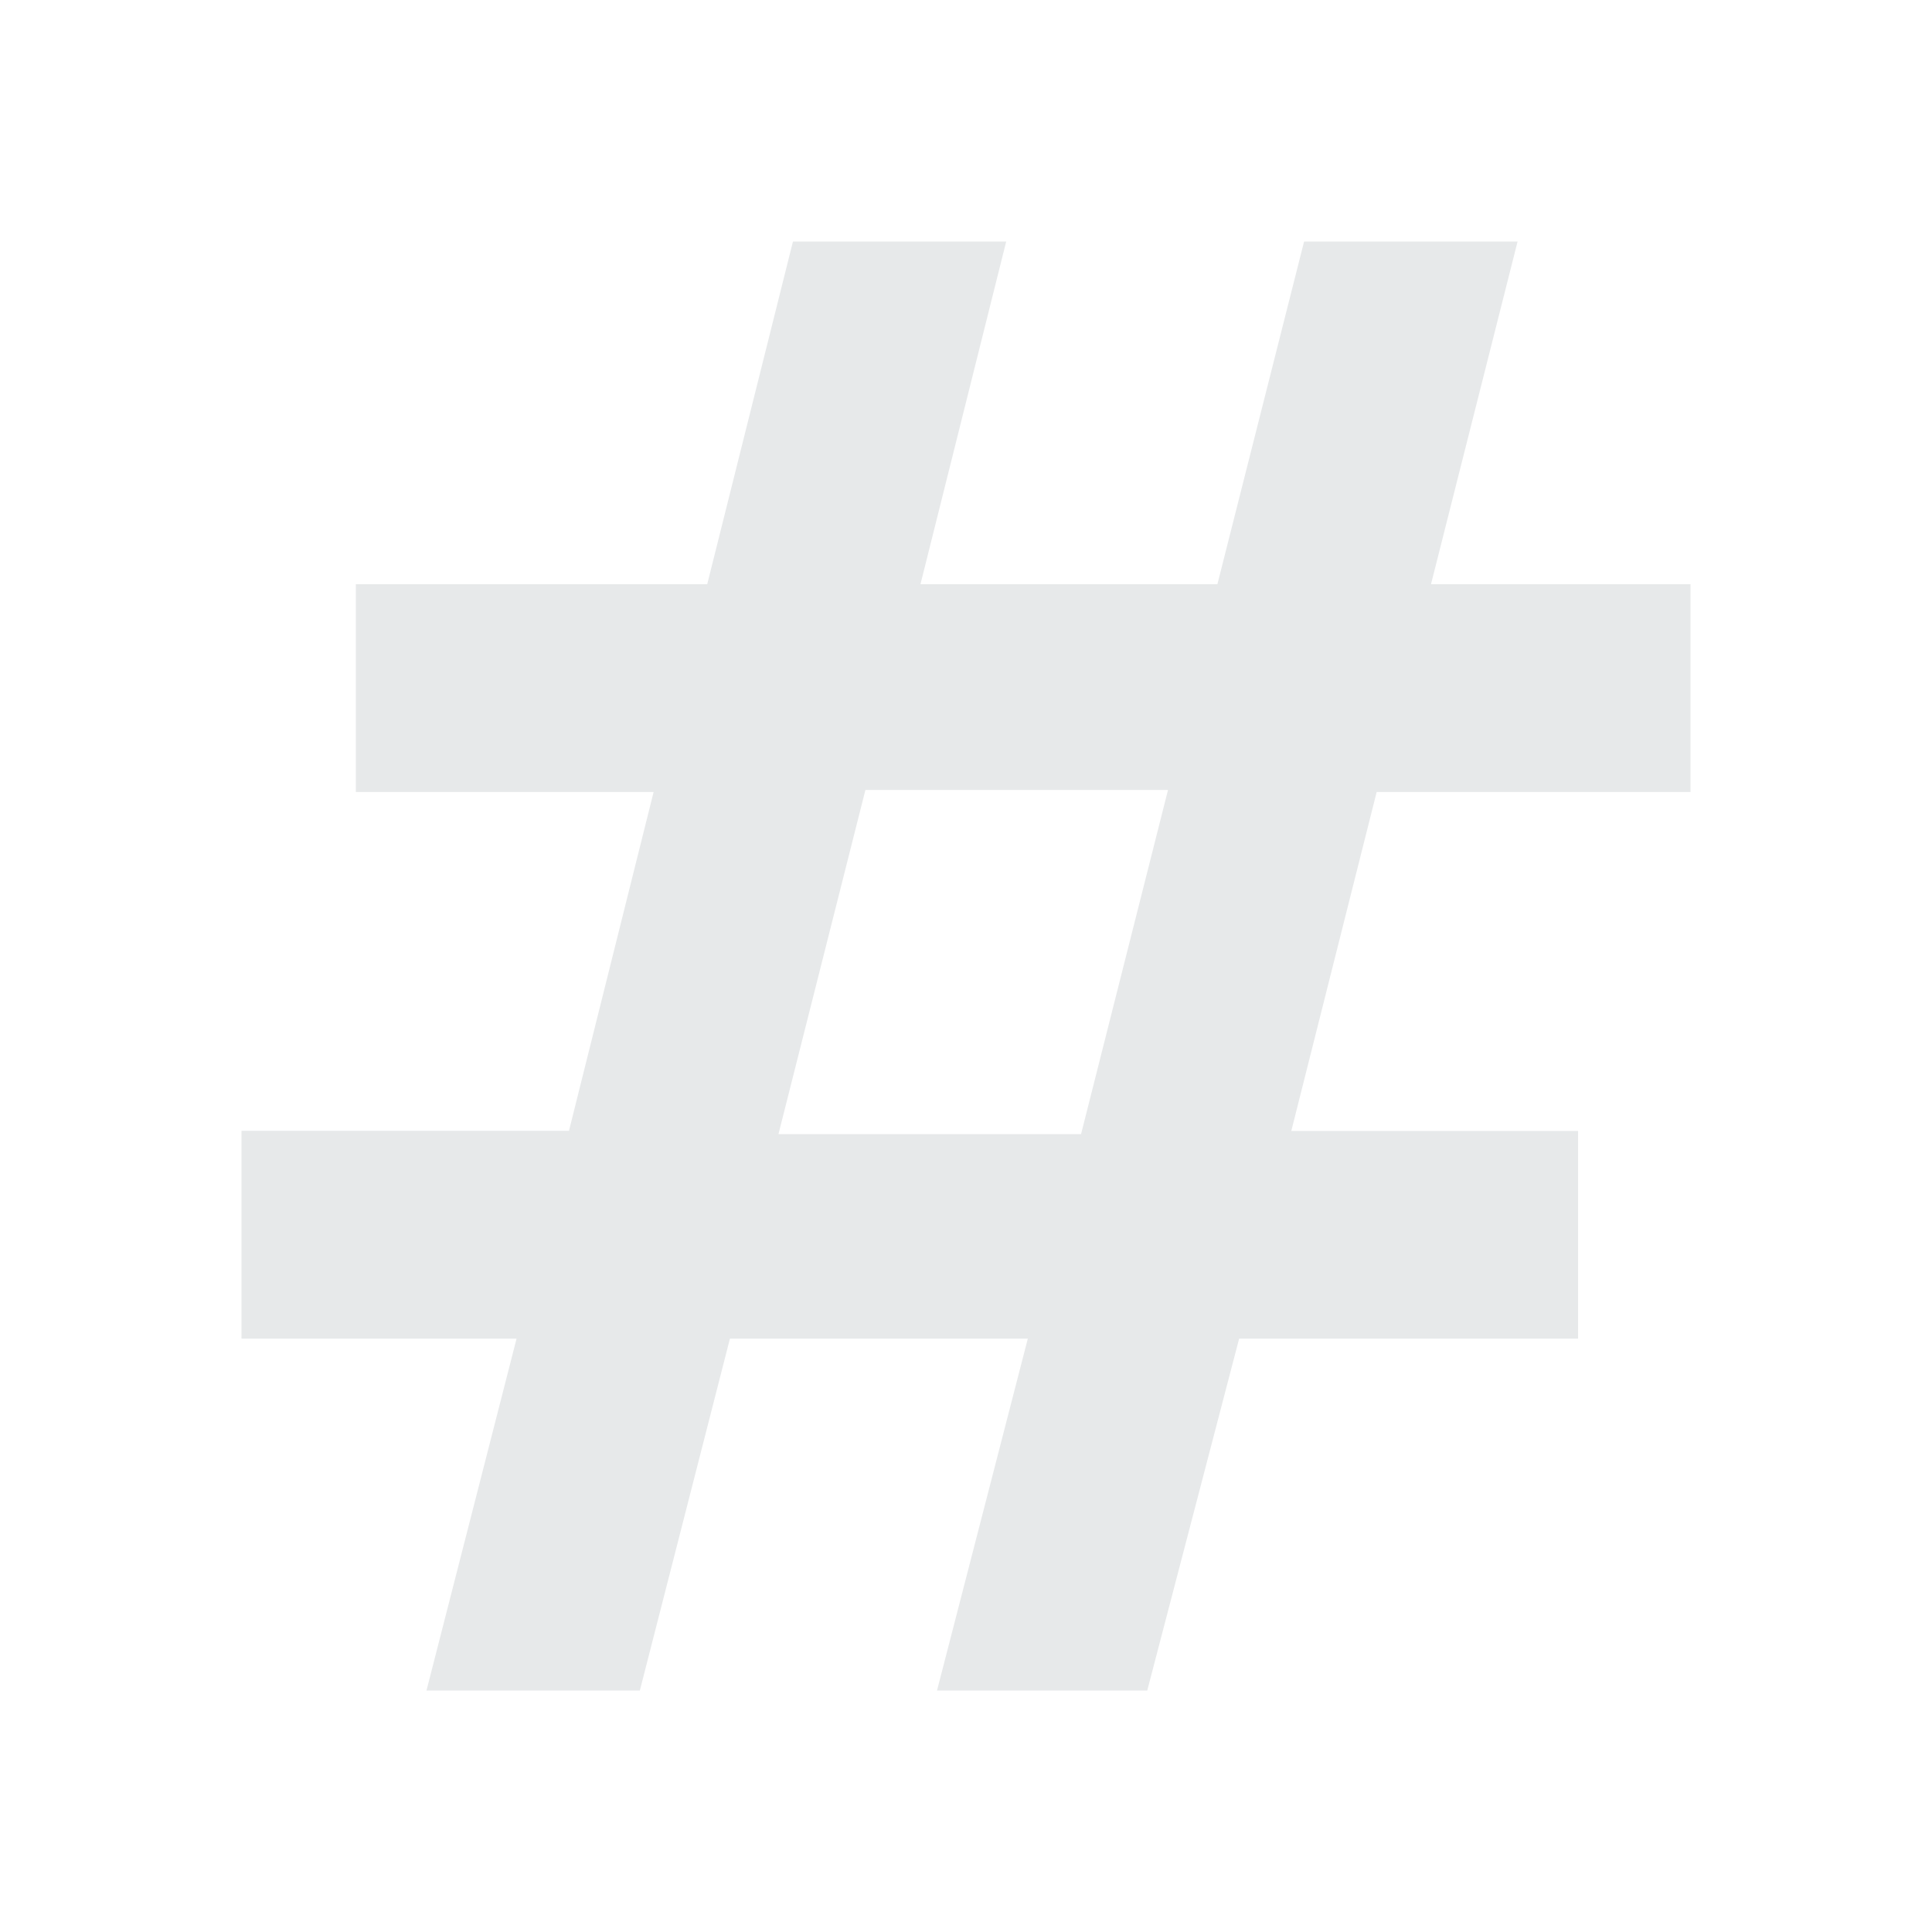 <!DOCTYPE svg PUBLIC "-//W3C//DTD SVG 1.1//EN" "http://www.w3.org/Graphics/SVG/1.1/DTD/svg11.dtd">
<!-- Uploaded to: SVG Repo, www.svgrepo.com, Transformed by: SVG Repo Mixer Tools -->
<svg fill="#e7e9ea" height="800px" width="800px" id="Layer_1" data-name="Layer 1" xmlns="http://www.w3.org/2000/svg" viewBox="0 0 16 16">
<g id="SVGRepo_bgCarrier" stroke-width="0"/>
<g id="SVGRepo_tracerCarrier" stroke-linecap="round" stroke-linejoin="round"/>
<g id="SVGRepo_iconCarrier"> <path class="cls-1" d="M7.76,14l.752-2.914H6.045L5.299,14H3.532l.746-2.914H2V9.365H4.712L5.413,6.559H2.947V4.838H5.857L6.567,2H8.333L7.623,4.838h2.459L10.8,2h1.768l-.717,2.838H14V6.559H11.401l-.707,2.807h2.375v1.72h-2.807L9.501,14Zm-1.313-4.608H8.953L9.673,6.542H7.167Z"/> </g>
</svg>